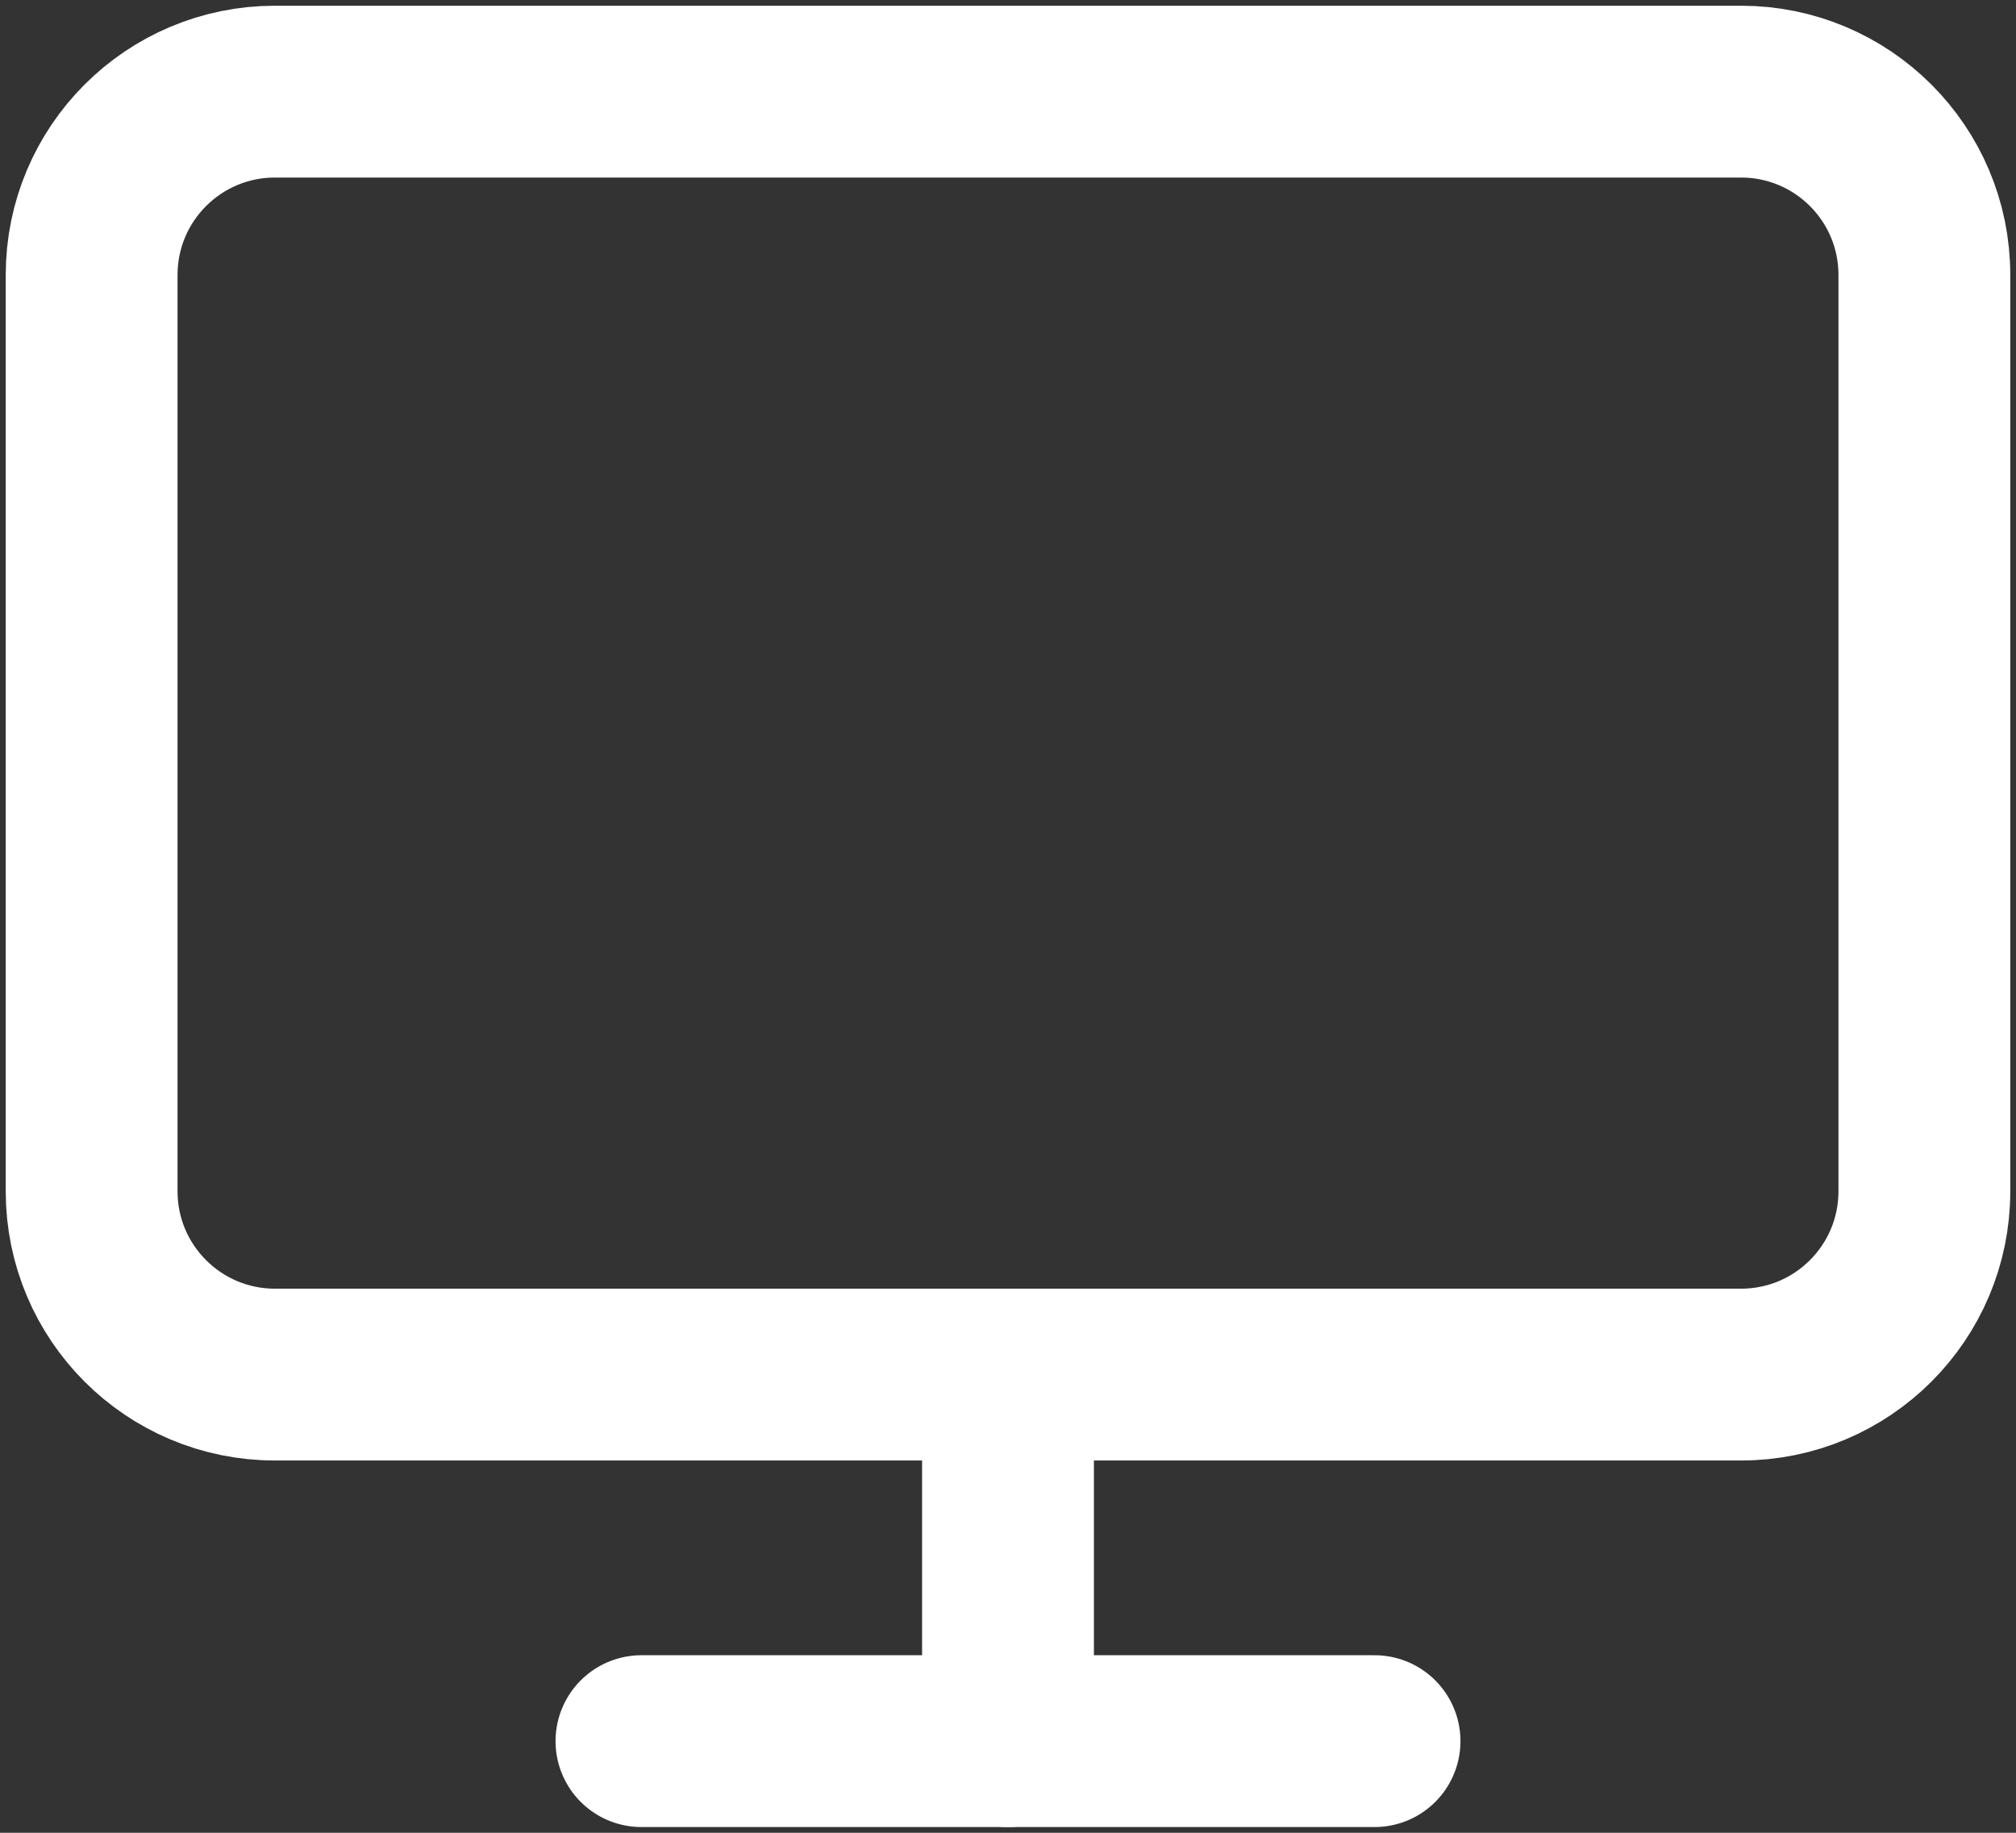 <?xml version="1.0" encoding="UTF-8"?>
<svg fill="none" viewBox="0 0 88 80" xmlns="http://www.w3.org/2000/svg">
<rect x="0" y="0" width="88" height="80" fill="#333333" stroke="none"/>
<path d="m76 4h-64c-4.418 0-8 3.582-8 8v40c0 4.418 3.582 8 8 8h64c4.418 0 8-3.582 8-8v-40c0-4.418-3.582-8-8-8z" stroke="#fff" stroke-linecap="round" stroke-linejoin="round" stroke-width="7.5"/>
<path d="m28 76h32" stroke="#fff" stroke-linecap="round" stroke-linejoin="round" stroke-width="7.5"/>
<path d="m44 60v16" stroke="#fff" stroke-linecap="round" stroke-linejoin="round" stroke-width="7.5"/>
</svg>